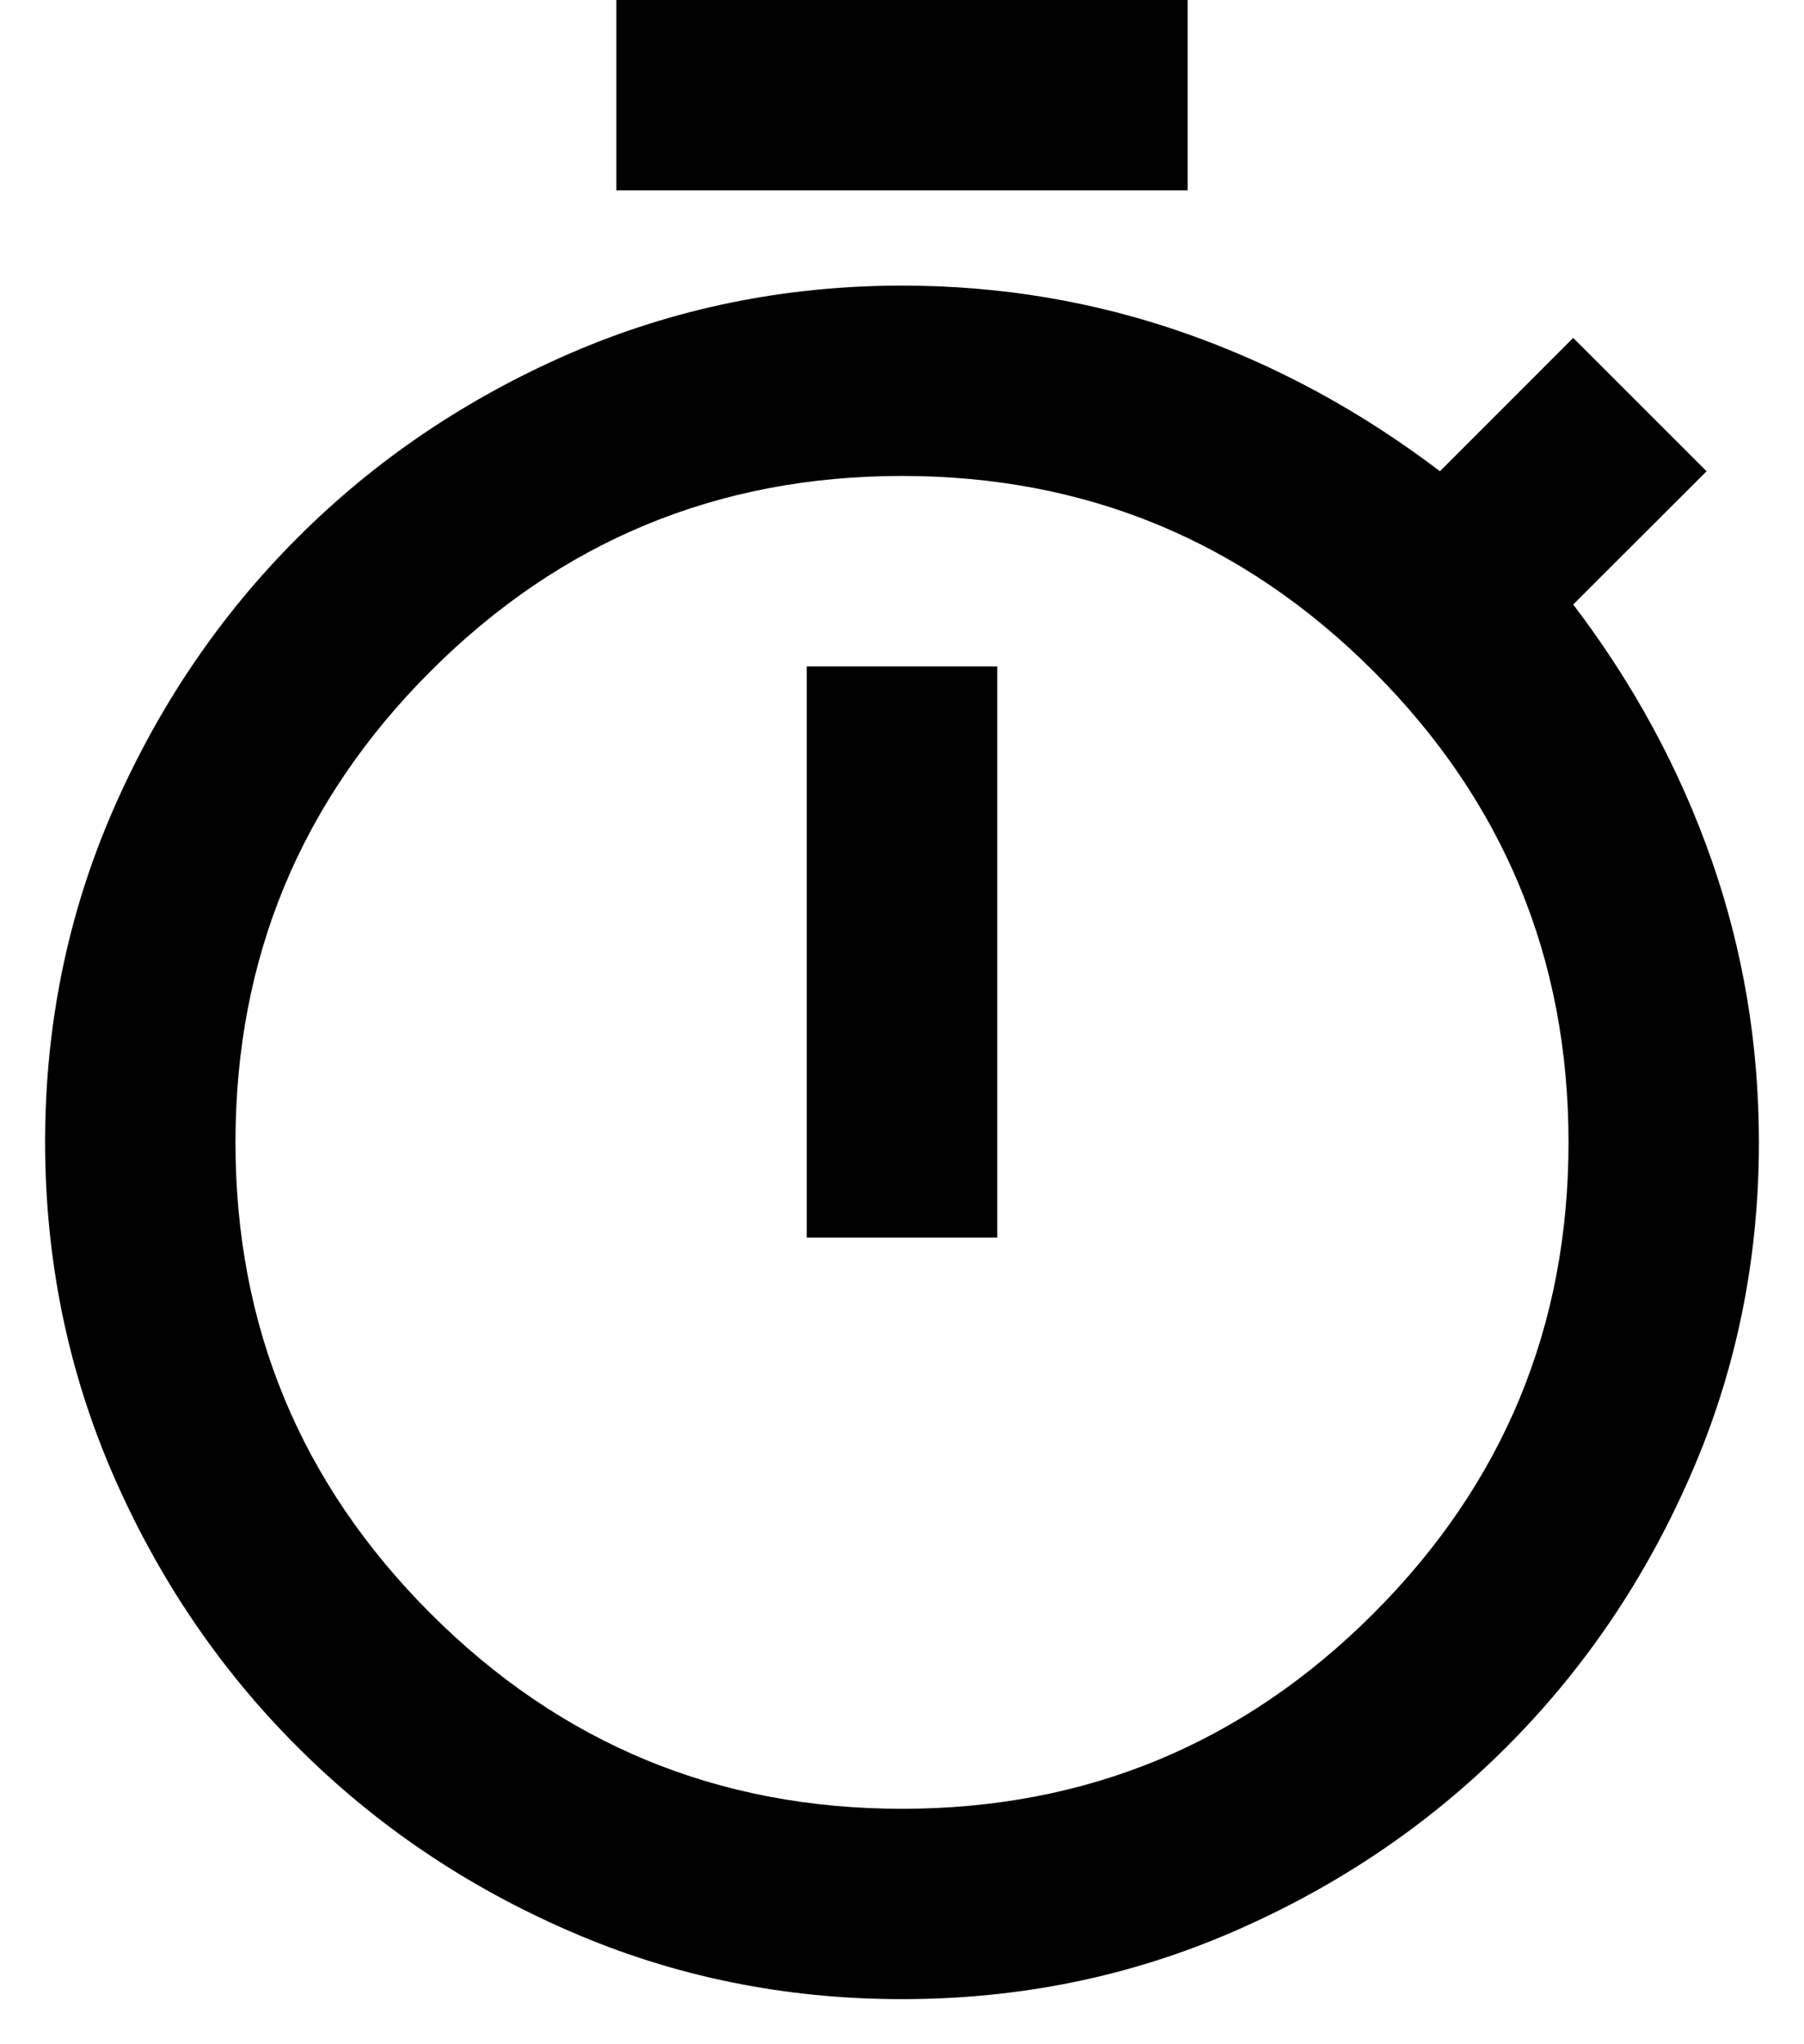 <svg width="15" height="17" viewBox="0 0 15 17" fill="none" xmlns="http://www.w3.org/2000/svg">
<path d="M5.125 1.583V0H9.875V1.583H5.125ZM6.708 10.292H8.292V5.542H6.708V10.292ZM7.5 16.625C6.524 16.625 5.603 16.437 4.739 16.061C3.874 15.686 3.119 15.174 2.473 14.527C1.826 13.881 1.315 13.125 0.939 12.261C0.564 11.396 0.376 10.476 0.375 9.5C0.375 8.524 0.563 7.603 0.939 6.739C1.316 5.874 1.827 5.119 2.473 4.473C3.119 3.826 3.875 3.315 4.739 2.939C5.604 2.564 6.524 2.376 7.5 2.375C8.318 2.375 9.103 2.507 9.855 2.771C10.607 3.035 11.313 3.417 11.973 3.919L13.081 2.81L14.19 3.919L13.081 5.027C13.583 5.687 13.965 6.393 14.229 7.145C14.493 7.897 14.625 8.682 14.625 9.5C14.625 10.476 14.437 11.397 14.06 12.261C13.684 13.126 13.173 13.881 12.527 14.527C11.881 15.174 11.125 15.685 10.261 16.061C9.396 16.438 8.476 16.625 7.5 16.625ZM7.5 15.042C9.031 15.042 10.337 14.501 11.419 13.419C12.501 12.337 13.042 11.031 13.042 9.5C13.042 7.969 12.501 6.663 11.419 5.581C10.337 4.499 9.031 3.958 7.5 3.958C5.969 3.958 4.663 4.499 3.581 5.581C2.499 6.663 1.958 7.969 1.958 9.5C1.958 11.031 2.499 12.337 3.581 13.419C4.663 14.501 5.969 15.042 7.5 15.042Z" fill="black"/>
</svg>
